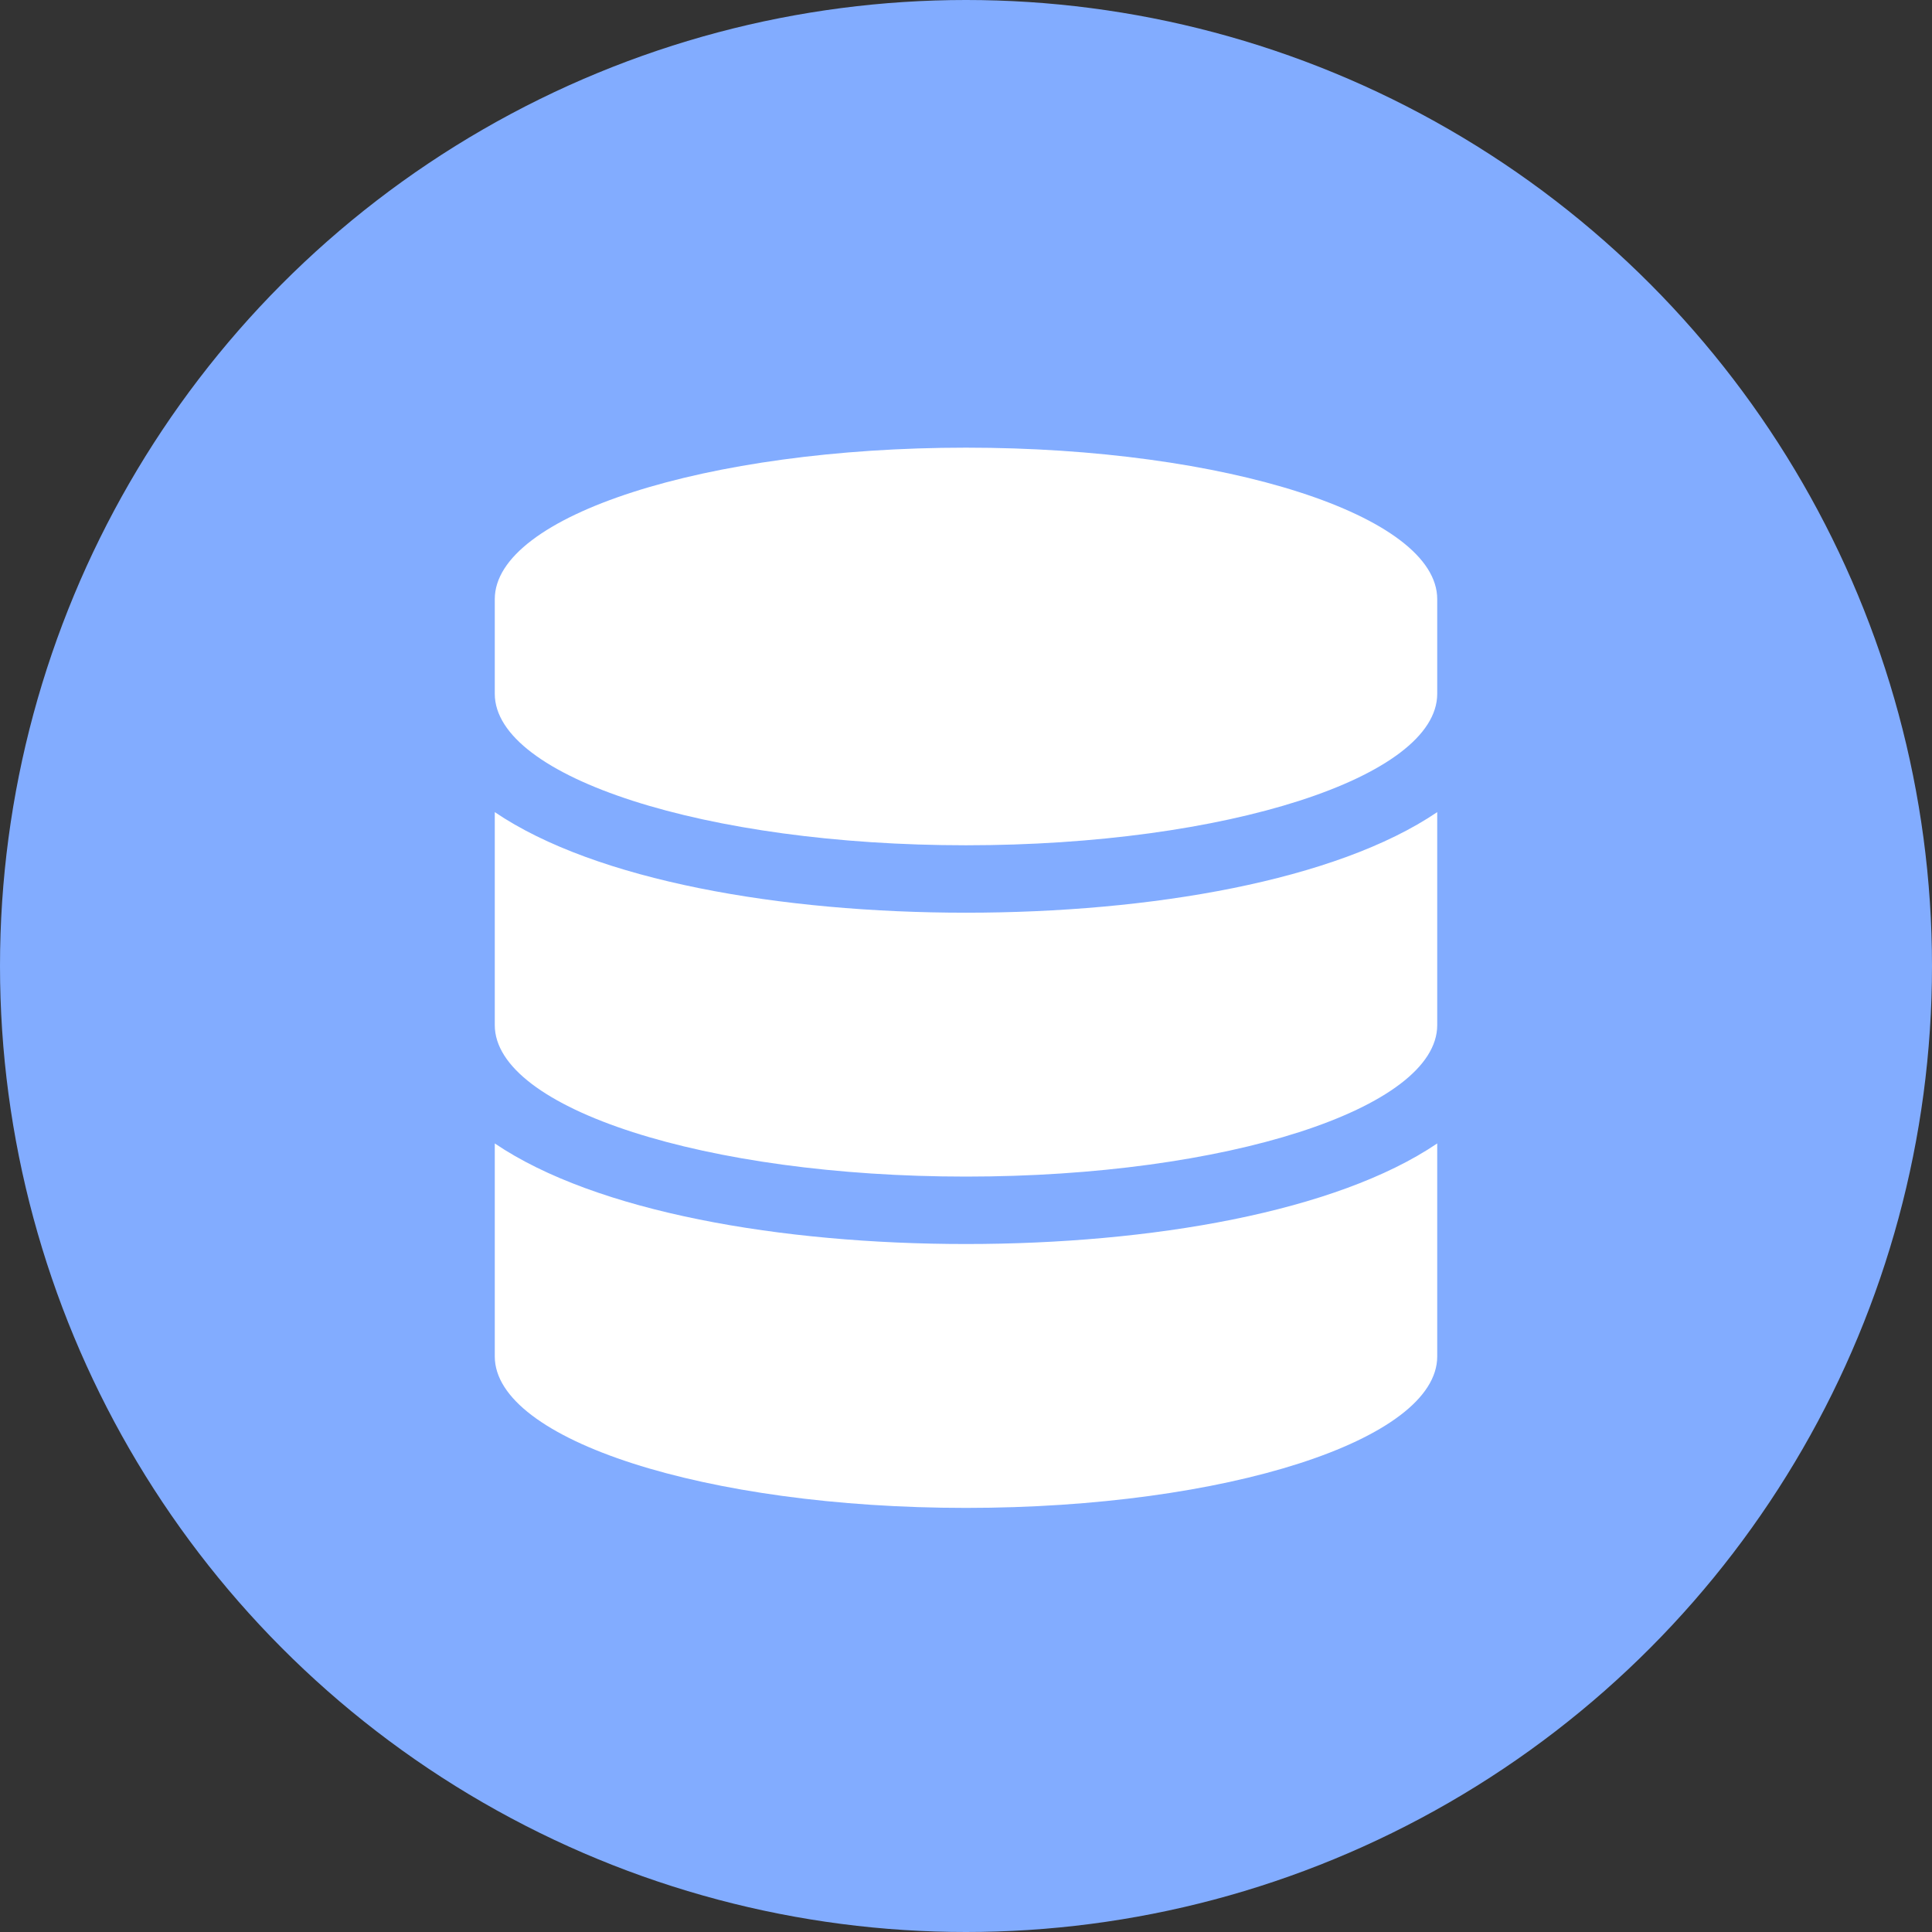 <svg xmlns="http://www.w3.org/2000/svg" width="82" height="82" viewBox="0 0 82 82"><rect x="0" y="0" width="82" height="82" fill="#333333" stroke="none"/><g transform="translate(-932 -631)"><circle cx="41" cy="41" r="41" transform="translate(932 631)" fill="#82acff"/><path d="M40,6.429v4.018c0,3.541-8.958,6.429-20,6.429S0,13.987,0,10.446V6.429C0,2.888,8.958,0,20,0S40,2.888,40,6.429Zm0,9.04v9.04c0,3.541-8.958,6.429-20,6.429S0,28.05,0,24.509v-9.04c4.3,2.913,12.161,4.269,20,4.269S35.7,18.382,40,15.469Zm0,14.063v9.04C40,42.112,31.042,45,20,45S0,42.112,0,38.571v-9.04C4.3,32.444,12.161,33.8,20,33.8S35.7,32.444,40,29.531Z" transform="translate(953 650)" fill="#fff"/></g></svg>